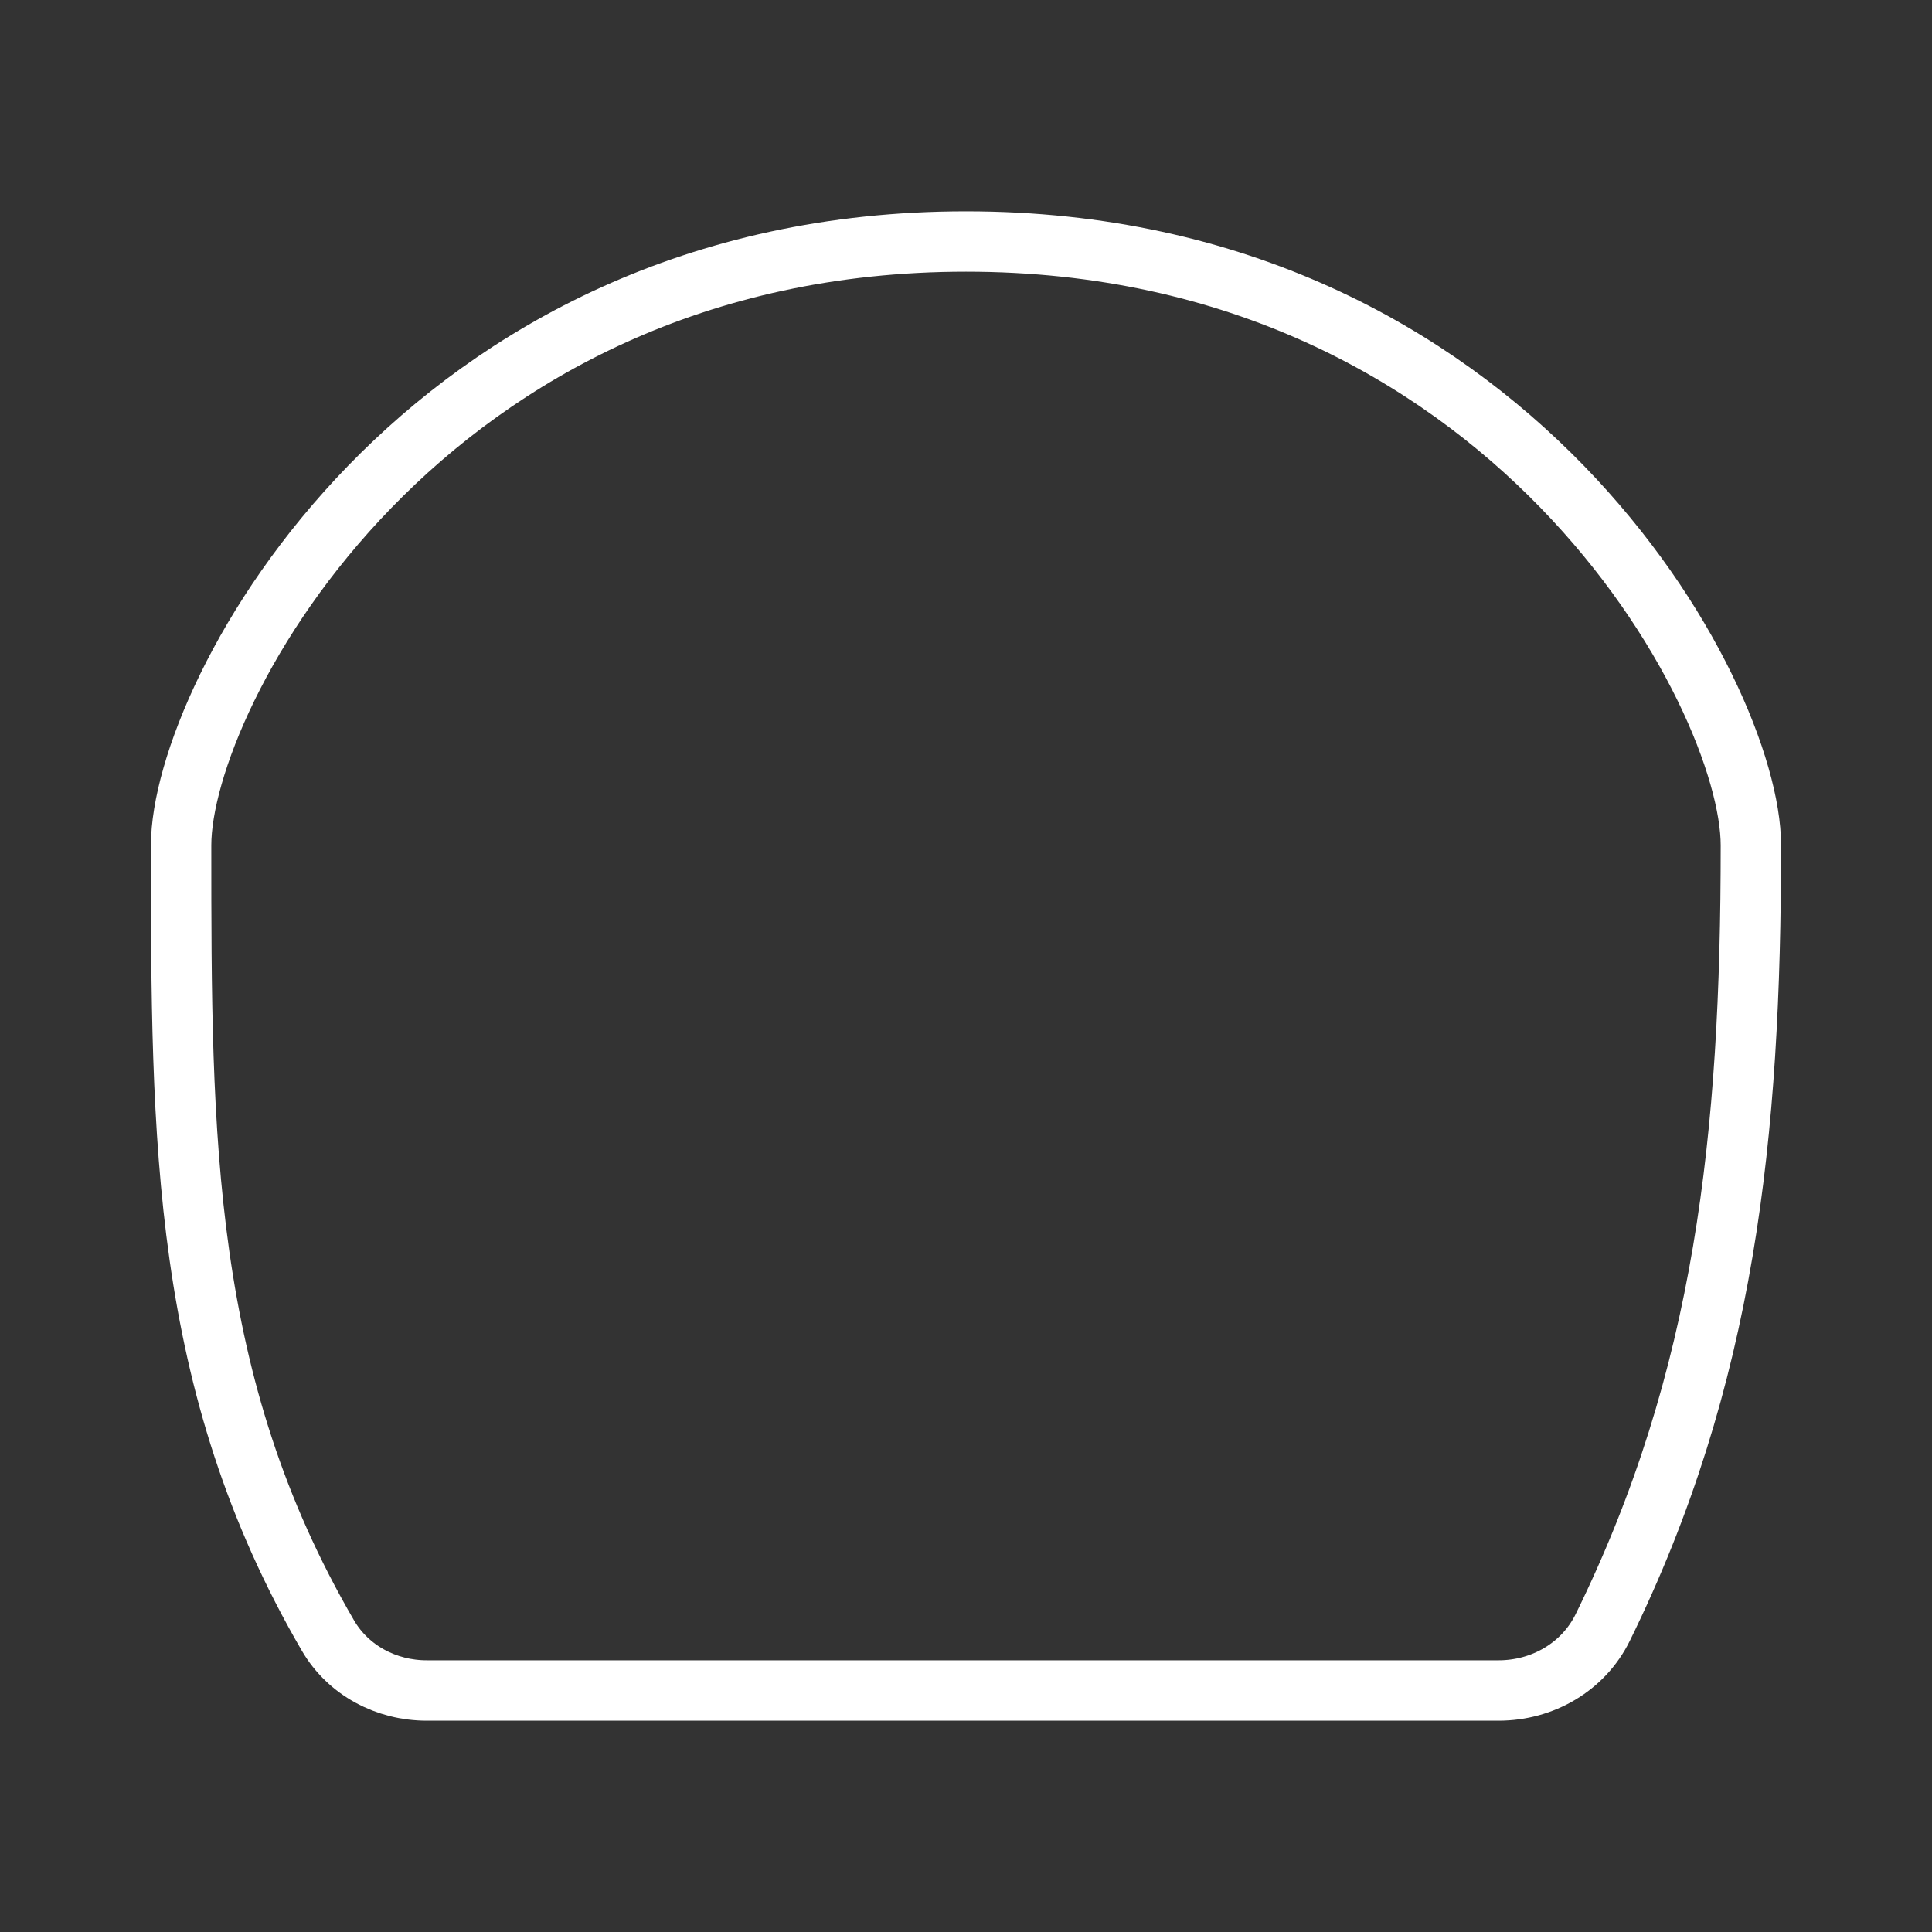<svg width="32" height="32" viewBox="0 0 32 32" fill="none" xmlns="http://www.w3.org/2000/svg">
<rect x="0" y="0" width="32" height="32" fill="#333333" stroke="none"/>
<path d="M7.068 28H16H24.823C25.549 28 26.226 27.609 26.546 26.957C28.575 22.829 29 18.805 29 14C29 11.5 25 4 16 4C7 4 3 11.5 3 14C3 18.857 3 22.917 5.433 27.092C5.77 27.669 6.4 28 7.068 28Z" stroke="white"/>
</svg>
